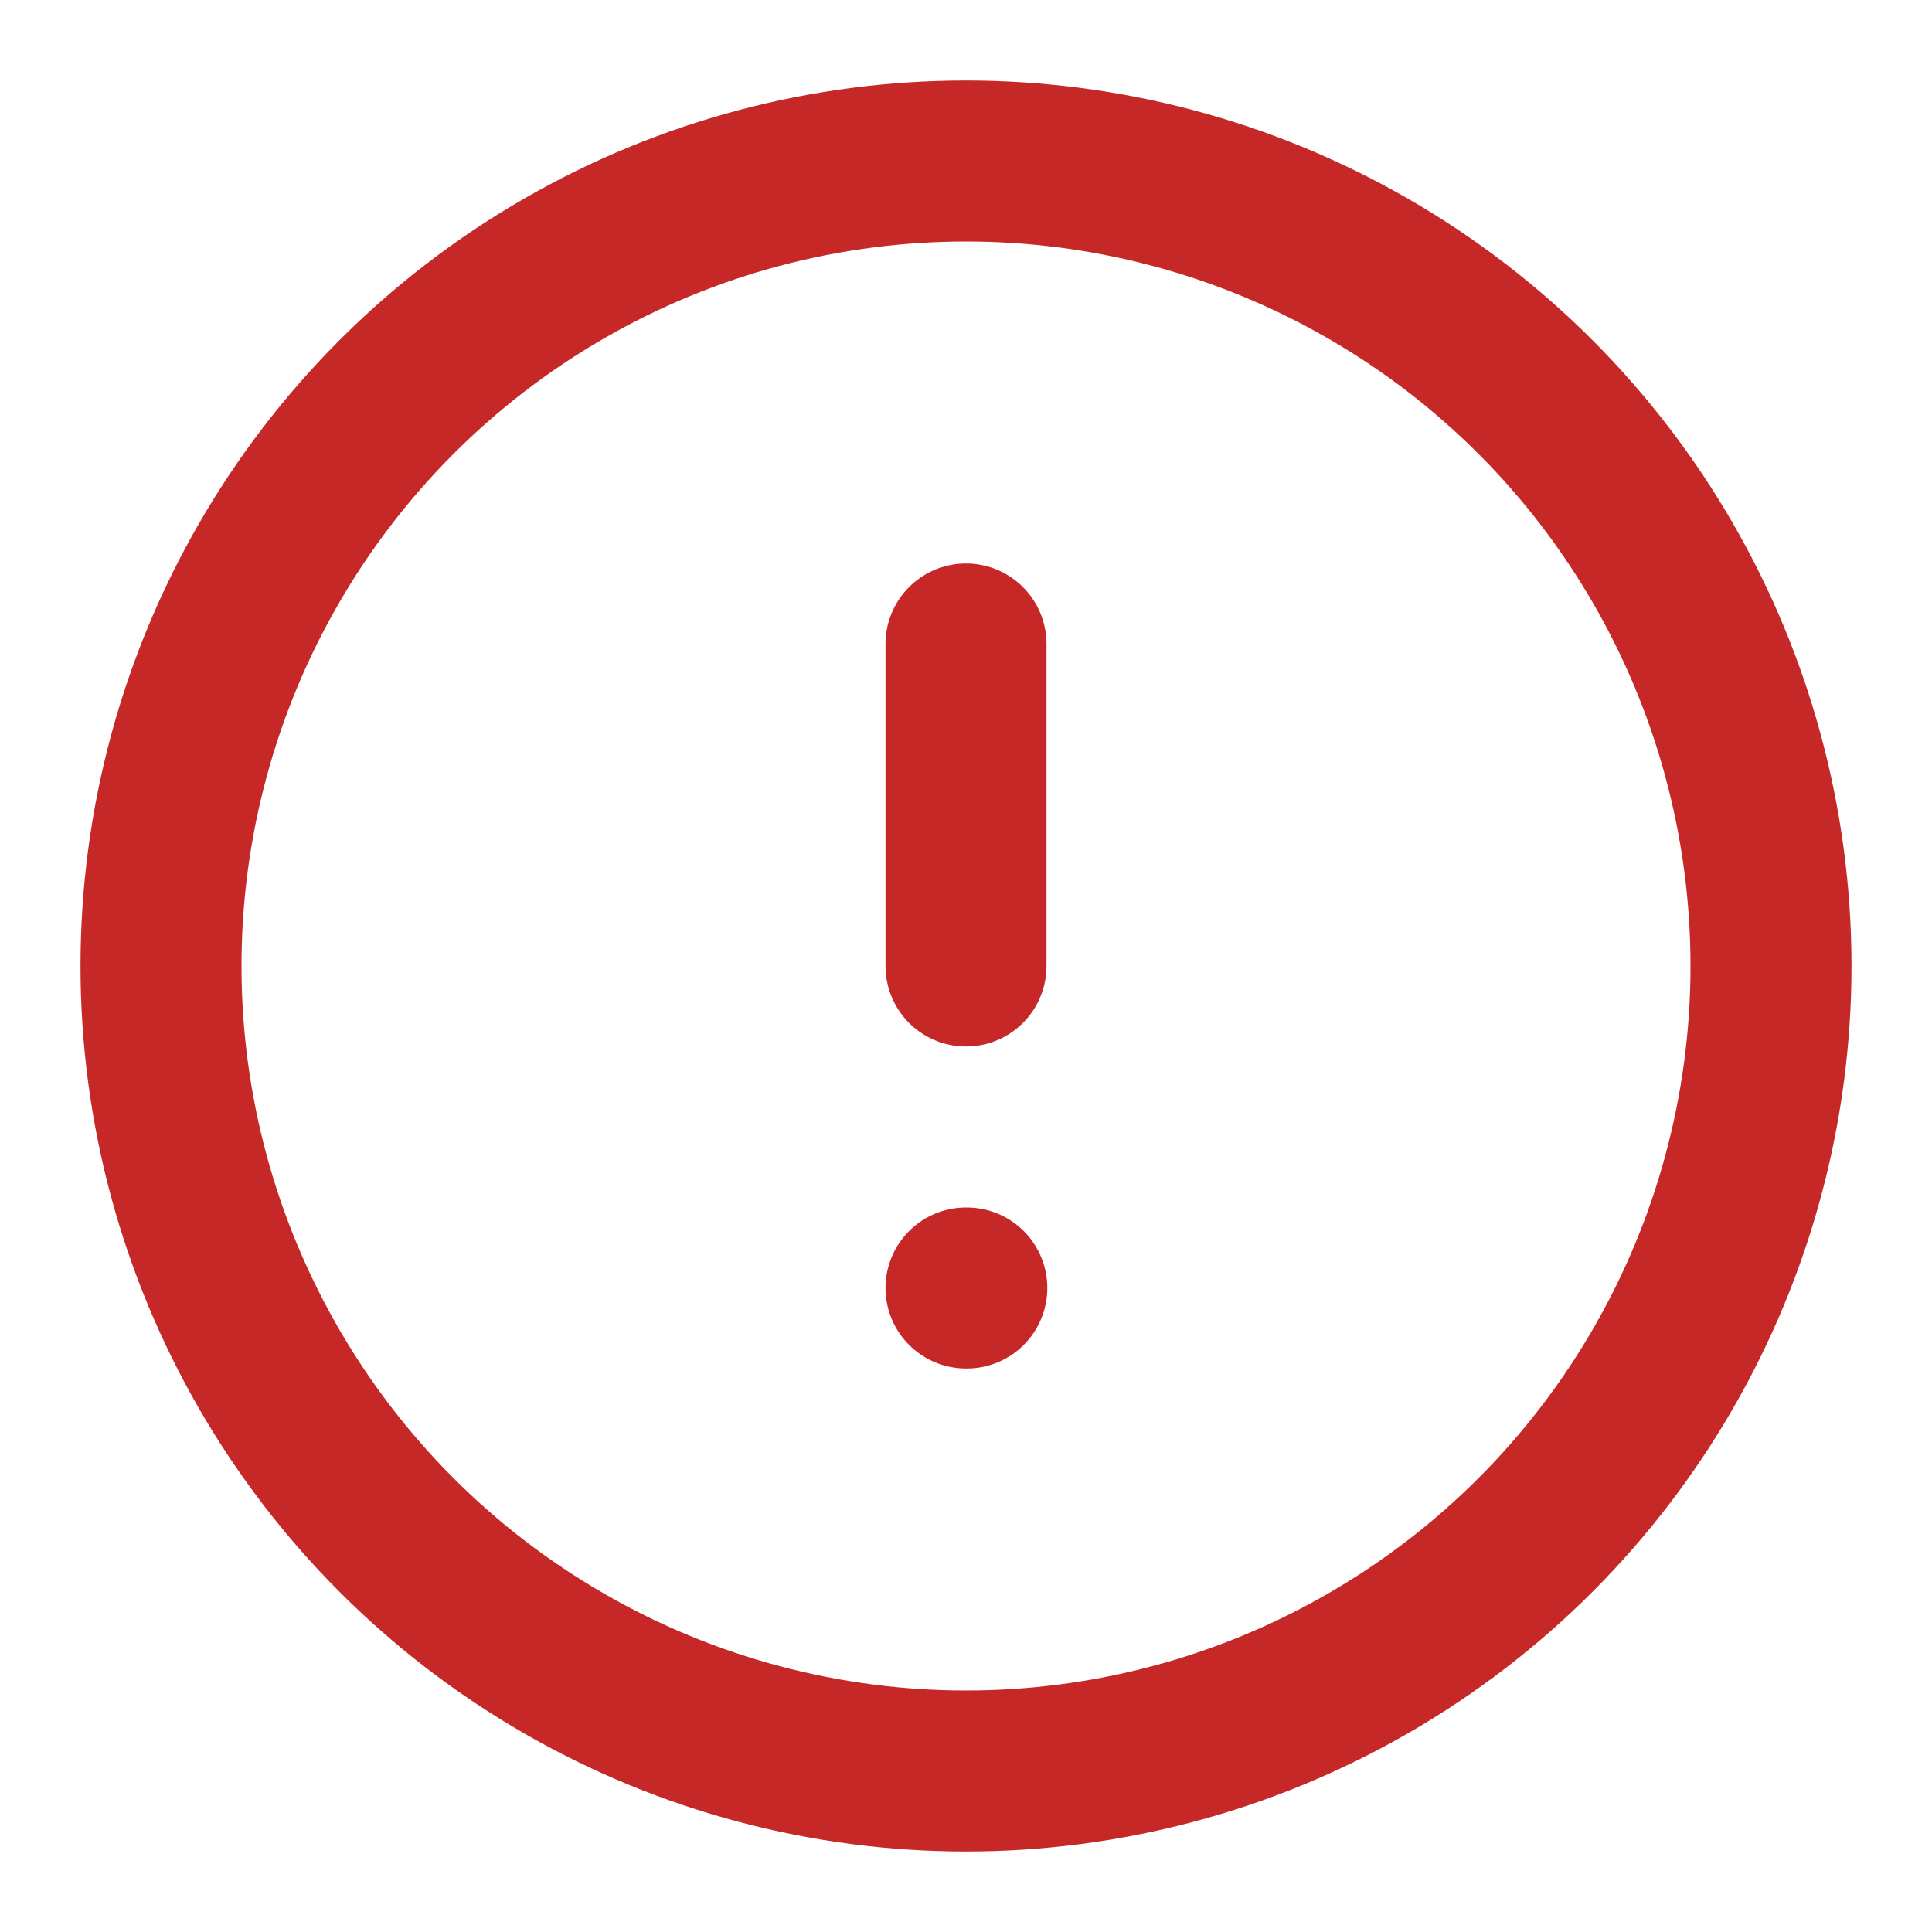<svg xmlns='http://www.w3.org/2000/svg' width='24' height='24' viewBox='0 0 24 24' fill='none' stroke='rgb(198, 40, 40)' stroke-width='2' stroke-linecap='round' stroke-linejoin='round'><circle cx='12' cy='12' r='10'></circle><line x1='12' y1='8' x2='12' y2='12'></line><line x1='12' y1='16' x2='12.01' y2='16'></line></svg>